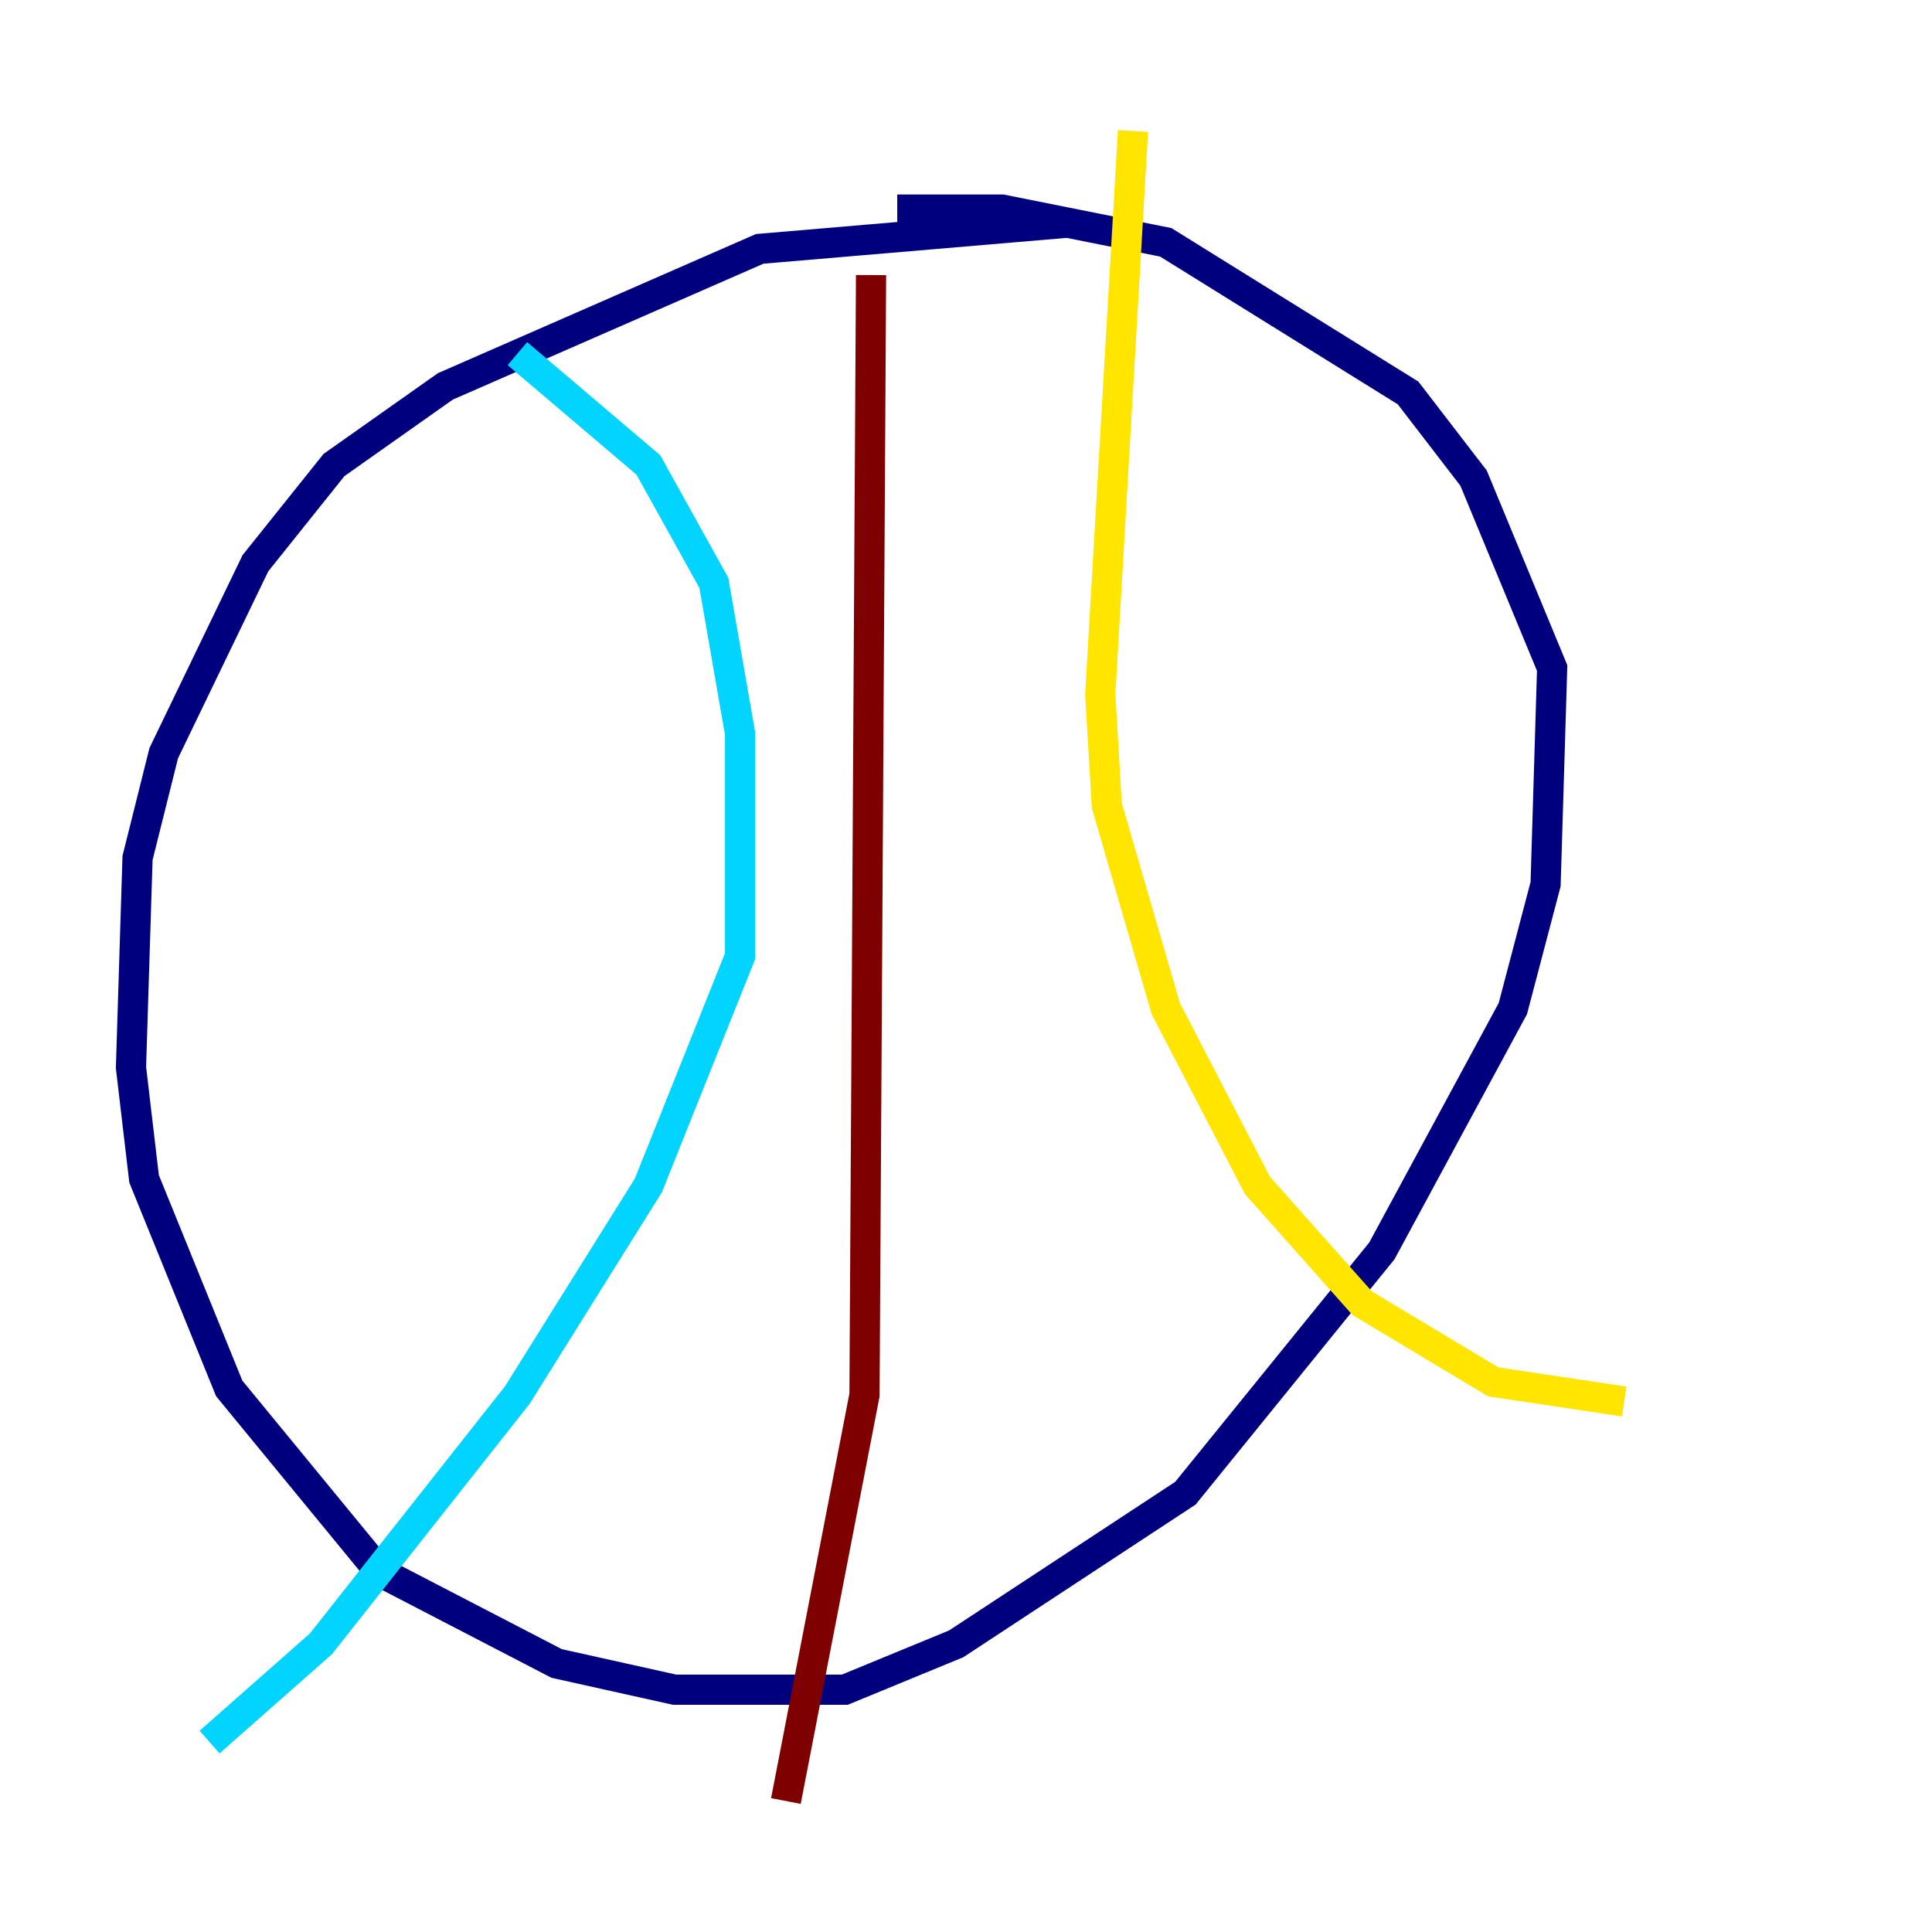 <?xml version="1.0" encoding="utf-8" ?>
<svg baseProfile="tiny" height="128" version="1.2" viewBox="0,0,128,128" width="128" xmlns="http://www.w3.org/2000/svg" xmlns:ev="http://www.w3.org/2001/xml-events" xmlns:xlink="http://www.w3.org/1999/xlink"><defs /><polyline fill="none" points="70.725,14.752 50.332,16.488 29.505,25.6 22.129,30.807 16.922,37.315 10.848,49.898 9.112,56.841 8.678,70.725 9.546,78.102 15.186,91.986 25.166,104.136 36.881,110.21 44.691,111.946 55.973,111.946 63.349,108.909 78.536,98.929 91.552,82.875 100.231,66.82 102.4,58.576 102.834,44.258 97.627,31.675 93.288,26.034 77.234,16.054 66.386,13.885 59.444,13.885" stroke="#00007f" stroke-width="2" /><polyline fill="none" points="34.278,23.43 42.956,30.807 47.295,38.617 49.031,48.597 49.031,63.349 42.956,78.536 34.278,92.42 21.261,108.909 13.885,115.417" stroke="#00d4ff" stroke-width="2" /><polyline fill="none" points="75.064,8.678 72.895,45.993 73.329,53.37 77.234,66.82 83.308,78.536 90.251,86.346 98.929,91.552 107.607,92.854" stroke="#ffe500" stroke-width="2" /><polyline fill="none" points="57.709,18.224 57.275,92.42 52.068,119.322" stroke="#7f0000" stroke-width="2" /></svg>